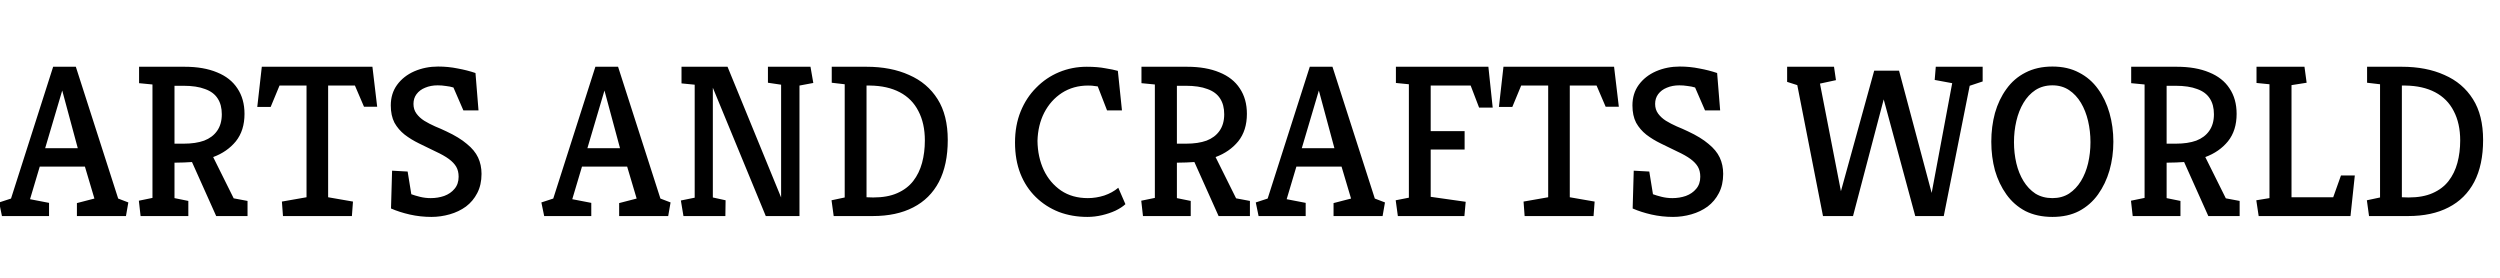 <svg width="162" height="18" viewBox="0 0 162 18" fill="none" xmlns="http://www.w3.org/2000/svg">
<path id="ARTS AND CRAFTS WORLD" d="M0.126 14L-0.056 13.118L0.714 12.866L3.444 4.326H4.914L7.658 12.866L8.316 13.118L8.162 14H4.984V13.16L6.118 12.866L5.502 10.794H2.576L1.946 12.908L3.178 13.146V14H0.126ZM2.926 9.604H5.04L4.032 5.866L2.926 9.604ZM9.11 14L8.998 13.006L9.88 12.824V5.474L9.012 5.39V4.326H11.966C12.787 4.326 13.487 4.447 14.066 4.69C14.644 4.923 15.083 5.269 15.382 5.726C15.69 6.183 15.844 6.734 15.844 7.378C15.844 8.097 15.657 8.689 15.284 9.156C14.91 9.613 14.42 9.954 13.813 10.178L15.143 12.852L16.04 13.02V14H14.009L12.441 10.5C12.274 10.509 12.101 10.519 11.924 10.528C11.746 10.537 11.541 10.542 11.307 10.542V12.838L12.204 13.02V14H9.11ZM11.307 9.31H11.909C12.423 9.31 12.861 9.245 13.226 9.114C13.589 8.974 13.87 8.764 14.066 8.484C14.271 8.195 14.373 7.835 14.373 7.406C14.373 6.995 14.285 6.655 14.107 6.384C13.93 6.104 13.655 5.899 13.281 5.768C12.918 5.628 12.451 5.558 11.882 5.558H11.307V9.31ZM18.337 14L18.267 13.062L19.863 12.782V5.544H18.113L17.539 6.93H16.671L16.965 4.326H24.133L24.441 6.916H23.587L22.999 5.544H21.263V12.782L22.873 13.062L22.803 14H18.337ZM27.955 14.056C27.479 14.056 27.012 14.005 26.555 13.902C26.107 13.799 25.701 13.669 25.337 13.51L25.407 11.06L26.415 11.116L26.653 12.586C26.802 12.642 26.989 12.698 27.213 12.754C27.437 12.81 27.67 12.838 27.913 12.838C28.221 12.838 28.51 12.791 28.781 12.698C29.061 12.595 29.285 12.441 29.453 12.236C29.63 12.031 29.719 11.769 29.719 11.452C29.719 11.2 29.667 10.985 29.565 10.808C29.462 10.631 29.303 10.463 29.089 10.304C28.874 10.145 28.585 9.982 28.221 9.814C27.857 9.637 27.502 9.464 27.157 9.296C26.811 9.128 26.499 8.937 26.219 8.722C25.948 8.507 25.729 8.251 25.561 7.952C25.402 7.644 25.323 7.271 25.323 6.832C25.323 6.319 25.458 5.875 25.729 5.502C26.009 5.119 26.382 4.825 26.849 4.62C27.325 4.415 27.838 4.312 28.389 4.312C28.827 4.312 29.252 4.354 29.663 4.438C30.073 4.513 30.456 4.611 30.811 4.732L31.007 7.154H30.027L29.383 5.67C29.233 5.623 29.07 5.591 28.893 5.572C28.715 5.544 28.538 5.53 28.361 5.53C28.062 5.53 27.791 5.581 27.549 5.684C27.315 5.777 27.129 5.917 26.989 6.104C26.858 6.281 26.793 6.491 26.793 6.734C26.793 6.977 26.858 7.187 26.989 7.364C27.119 7.541 27.287 7.695 27.493 7.826C27.707 7.957 27.941 8.078 28.193 8.19C28.445 8.293 28.687 8.4 28.921 8.512C29.481 8.773 29.924 9.044 30.251 9.324C30.587 9.595 30.829 9.889 30.979 10.206C31.128 10.523 31.203 10.878 31.203 11.27C31.203 11.746 31.109 12.161 30.923 12.516C30.745 12.861 30.503 13.151 30.195 13.384C29.887 13.608 29.537 13.776 29.145 13.888C28.753 14 28.356 14.056 27.955 14.056ZM35.263 14L35.081 13.118L35.851 12.866L38.581 4.326H40.051L42.795 12.866L43.453 13.118L43.299 14H40.121V13.16L41.255 12.866L40.639 10.794H37.713L37.083 12.908L38.315 13.146V14H35.263ZM38.063 9.604H40.177L39.169 5.866L38.063 9.604ZM44.288 14L44.12 12.992L45.016 12.81V5.488L44.162 5.404V4.326H47.144L50.616 12.796V5.488L49.762 5.362V4.326H52.52L52.702 5.376L51.806 5.544V14H49.622L46.192 5.684V12.796L47.018 12.978L47.004 14H44.288ZM54.023 14L53.883 12.978L54.737 12.796V5.46L53.897 5.362V4.326H56.151C57.205 4.326 58.125 4.503 58.909 4.858C59.702 5.203 60.318 5.726 60.757 6.426C61.195 7.117 61.415 7.999 61.415 9.072C61.415 10.145 61.223 11.051 60.841 11.788C60.458 12.516 59.903 13.067 59.175 13.44C58.456 13.813 57.583 14 56.557 14H54.023ZM56.585 12.796C57.201 12.796 57.719 12.703 58.139 12.516C58.568 12.329 58.913 12.068 59.175 11.732C59.436 11.396 59.627 11.004 59.749 10.556C59.87 10.108 59.931 9.623 59.931 9.1C59.931 8.363 59.791 7.728 59.511 7.196C59.24 6.664 58.839 6.258 58.307 5.978C57.775 5.698 57.131 5.553 56.375 5.544H56.151V12.782L56.585 12.796ZM70.463 14.056C69.8 14.056 69.184 13.949 68.615 13.734C68.046 13.51 67.546 13.188 67.117 12.768C66.688 12.348 66.356 11.844 66.123 11.256C65.889 10.659 65.773 9.987 65.773 9.24C65.773 8.493 65.894 7.821 66.137 7.224C66.379 6.627 66.716 6.113 67.145 5.684C67.574 5.245 68.069 4.909 68.629 4.676C69.189 4.443 69.786 4.326 70.421 4.326C70.888 4.326 71.289 4.359 71.625 4.424C71.97 4.48 72.241 4.536 72.437 4.592L72.703 7.154H71.737L71.135 5.6C71.07 5.591 70.995 5.581 70.911 5.572C70.836 5.553 70.701 5.544 70.505 5.544C69.87 5.544 69.305 5.703 68.811 6.02C68.326 6.337 67.943 6.767 67.663 7.308C67.392 7.84 67.248 8.447 67.229 9.128C67.238 9.828 67.374 10.458 67.635 11.018C67.896 11.569 68.269 12.012 68.755 12.348C69.24 12.675 69.819 12.838 70.491 12.838C70.846 12.838 71.2 12.782 71.555 12.67C71.909 12.549 72.213 12.381 72.465 12.166L72.927 13.23C72.768 13.379 72.553 13.519 72.283 13.65C72.022 13.771 71.732 13.869 71.415 13.944C71.097 14.019 70.78 14.056 70.463 14.056ZM74.065 14L73.953 13.006L74.835 12.824V5.474L73.967 5.39V4.326H76.921C77.742 4.326 78.442 4.447 79.021 4.69C79.599 4.923 80.038 5.269 80.337 5.726C80.645 6.183 80.799 6.734 80.799 7.378C80.799 8.097 80.612 8.689 80.239 9.156C79.865 9.613 79.375 9.954 78.769 10.178L80.099 12.852L80.995 13.02V14H78.965L77.397 10.5C77.229 10.509 77.056 10.519 76.879 10.528C76.701 10.537 76.496 10.542 76.263 10.542V12.838L77.159 13.02V14H74.065ZM76.263 9.31H76.865C77.378 9.31 77.817 9.245 78.181 9.114C78.545 8.974 78.825 8.764 79.021 8.484C79.226 8.195 79.329 7.835 79.329 7.406C79.329 6.995 79.24 6.655 79.063 6.384C78.885 6.104 78.61 5.899 78.237 5.768C77.873 5.628 77.406 5.558 76.837 5.558H76.263V9.31ZM81.556 14L81.374 13.118L82.144 12.866L84.874 4.326H86.344L89.088 12.866L89.746 13.118L89.592 14H86.414V13.16L87.548 12.866L86.932 10.794H84.006L83.376 12.908L84.608 13.146V14H81.556ZM84.356 9.604H86.47L85.462 5.866L84.356 9.604ZM90.581 14L90.441 12.978L91.295 12.81V5.46L90.455 5.376V4.326H96.447L96.727 6.972H95.845L95.299 5.544H92.709V8.498H94.907V9.688H92.709V12.754L94.977 13.076L94.893 14H90.581ZM98.796 14L98.726 13.062L100.322 12.782V5.544H98.572L97.998 6.93H97.13L97.424 4.326H104.592L104.9 6.916H104.046L103.458 5.544H101.722V12.782L103.332 13.062L103.262 14H98.796ZM108.414 14.056C107.938 14.056 107.471 14.005 107.014 13.902C106.566 13.799 106.16 13.669 105.796 13.51L105.866 11.06L106.874 11.116L107.112 12.586C107.261 12.642 107.448 12.698 107.672 12.754C107.896 12.81 108.129 12.838 108.372 12.838C108.68 12.838 108.969 12.791 109.24 12.698C109.52 12.595 109.744 12.441 109.912 12.236C110.089 12.031 110.178 11.769 110.178 11.452C110.178 11.2 110.126 10.985 110.024 10.808C109.921 10.631 109.762 10.463 109.548 10.304C109.333 10.145 109.044 9.982 108.68 9.814C108.316 9.637 107.961 9.464 107.616 9.296C107.27 9.128 106.958 8.937 106.678 8.722C106.407 8.507 106.188 8.251 106.02 7.952C105.861 7.644 105.782 7.271 105.782 6.832C105.782 6.319 105.917 5.875 106.188 5.502C106.468 5.119 106.841 4.825 107.308 4.62C107.784 4.415 108.297 4.312 108.848 4.312C109.286 4.312 109.711 4.354 110.122 4.438C110.532 4.513 110.915 4.611 111.27 4.732L111.466 7.154H110.486L109.842 5.67C109.692 5.623 109.529 5.591 109.352 5.572C109.174 5.544 108.997 5.53 108.82 5.53C108.521 5.53 108.25 5.581 108.008 5.684C107.774 5.777 107.588 5.917 107.448 6.104C107.317 6.281 107.252 6.491 107.252 6.734C107.252 6.977 107.317 7.187 107.448 7.364C107.578 7.541 107.746 7.695 107.952 7.826C108.166 7.957 108.4 8.078 108.652 8.19C108.904 8.293 109.146 8.4 109.38 8.512C109.94 8.773 110.383 9.044 110.71 9.324C111.046 9.595 111.288 9.889 111.438 10.206C111.587 10.523 111.662 10.878 111.662 11.27C111.662 11.746 111.568 12.161 111.382 12.516C111.204 12.861 110.962 13.151 110.654 13.384C110.346 13.608 109.996 13.776 109.604 13.888C109.212 14 108.815 14.056 108.414 14.056ZM118.13 14L116.464 5.516L115.806 5.306V4.326H118.844L118.97 5.194L117.934 5.418L119.292 12.39L121.448 4.578H123.058L125.172 12.502L126.502 5.39L125.368 5.18L125.438 4.326H128.476V5.278L127.636 5.558L125.956 14H124.108L122.064 6.44L120.076 14H118.13ZM132.998 14.056C132.335 14.056 131.752 13.93 131.248 13.678C130.753 13.417 130.342 13.057 130.016 12.6C129.689 12.143 129.442 11.625 129.274 11.046C129.115 10.458 129.036 9.837 129.036 9.184C129.036 8.531 129.115 7.91 129.274 7.322C129.442 6.734 129.689 6.216 130.016 5.768C130.342 5.311 130.753 4.956 131.248 4.704C131.752 4.443 132.335 4.312 132.998 4.312C133.66 4.312 134.234 4.443 134.72 4.704C135.214 4.956 135.625 5.311 135.952 5.768C136.278 6.216 136.526 6.734 136.694 7.322C136.862 7.91 136.946 8.531 136.946 9.184C136.946 9.837 136.862 10.458 136.694 11.046C136.526 11.625 136.278 12.143 135.952 12.6C135.625 13.057 135.214 13.417 134.72 13.678C134.234 13.93 133.66 14.056 132.998 14.056ZM132.998 12.838C133.408 12.838 133.768 12.74 134.076 12.544C134.384 12.339 134.64 12.068 134.846 11.732C135.051 11.396 135.205 11.013 135.308 10.584C135.41 10.145 135.462 9.688 135.462 9.212C135.462 8.736 135.41 8.279 135.308 7.84C135.205 7.401 135.051 7.009 134.846 6.664C134.64 6.319 134.384 6.043 134.076 5.838C133.768 5.633 133.408 5.53 132.998 5.53C132.578 5.53 132.209 5.633 131.892 5.838C131.584 6.043 131.327 6.319 131.122 6.664C130.916 7.009 130.762 7.401 130.66 7.84C130.557 8.279 130.506 8.736 130.506 9.212C130.506 9.688 130.557 10.145 130.66 10.584C130.762 11.013 130.916 11.396 131.122 11.732C131.327 12.068 131.584 12.339 131.892 12.544C132.209 12.74 132.578 12.838 132.998 12.838ZM138.199 14L138.087 13.006L138.969 12.824V5.474L138.101 5.39V4.326H141.055C141.877 4.326 142.577 4.447 143.155 4.69C143.734 4.923 144.173 5.269 144.471 5.726C144.779 6.183 144.933 6.734 144.933 7.378C144.933 8.097 144.747 8.689 144.373 9.156C144 9.613 143.51 9.954 142.903 10.178L144.233 12.852L145.129 13.02V14H143.099L141.531 10.5C141.363 10.509 141.191 10.519 141.013 10.528C140.836 10.537 140.631 10.542 140.397 10.542V12.838L141.293 13.02V14H138.199ZM140.397 9.31H140.999C141.513 9.31 141.951 9.245 142.315 9.114C142.679 8.974 142.959 8.764 143.155 8.484C143.361 8.195 143.463 7.835 143.463 7.406C143.463 6.995 143.375 6.655 143.197 6.384C143.02 6.104 142.745 5.899 142.371 5.768C142.007 5.628 141.541 5.558 140.971 5.558H140.397V9.31ZM146.362 14L146.208 12.978L147.062 12.838V5.46L146.222 5.376V4.326H149.33L149.47 5.362L148.49 5.516V12.782H151.192L151.696 11.368H152.592L152.312 14H146.362ZM153.513 14L153.373 12.978L154.227 12.796V5.46L153.387 5.362V4.326H155.641C156.696 4.326 157.615 4.503 158.399 4.858C159.192 5.203 159.808 5.726 160.247 6.426C160.686 7.117 160.905 7.999 160.905 9.072C160.905 10.145 160.714 11.051 160.331 11.788C159.948 12.516 159.393 13.067 158.665 13.44C157.946 13.813 157.074 14 156.047 14H153.513ZM156.075 12.796C156.691 12.796 157.209 12.703 157.629 12.516C158.058 12.329 158.404 12.068 158.665 11.732C158.926 11.396 159.118 11.004 159.239 10.556C159.36 10.108 159.421 9.623 159.421 9.1C159.421 8.363 159.281 7.728 159.001 7.196C158.73 6.664 158.329 6.258 157.797 5.978C157.265 5.698 156.621 5.553 155.865 5.544H155.641V12.782L156.075 12.796Z" fill="black"/>
</svg>
